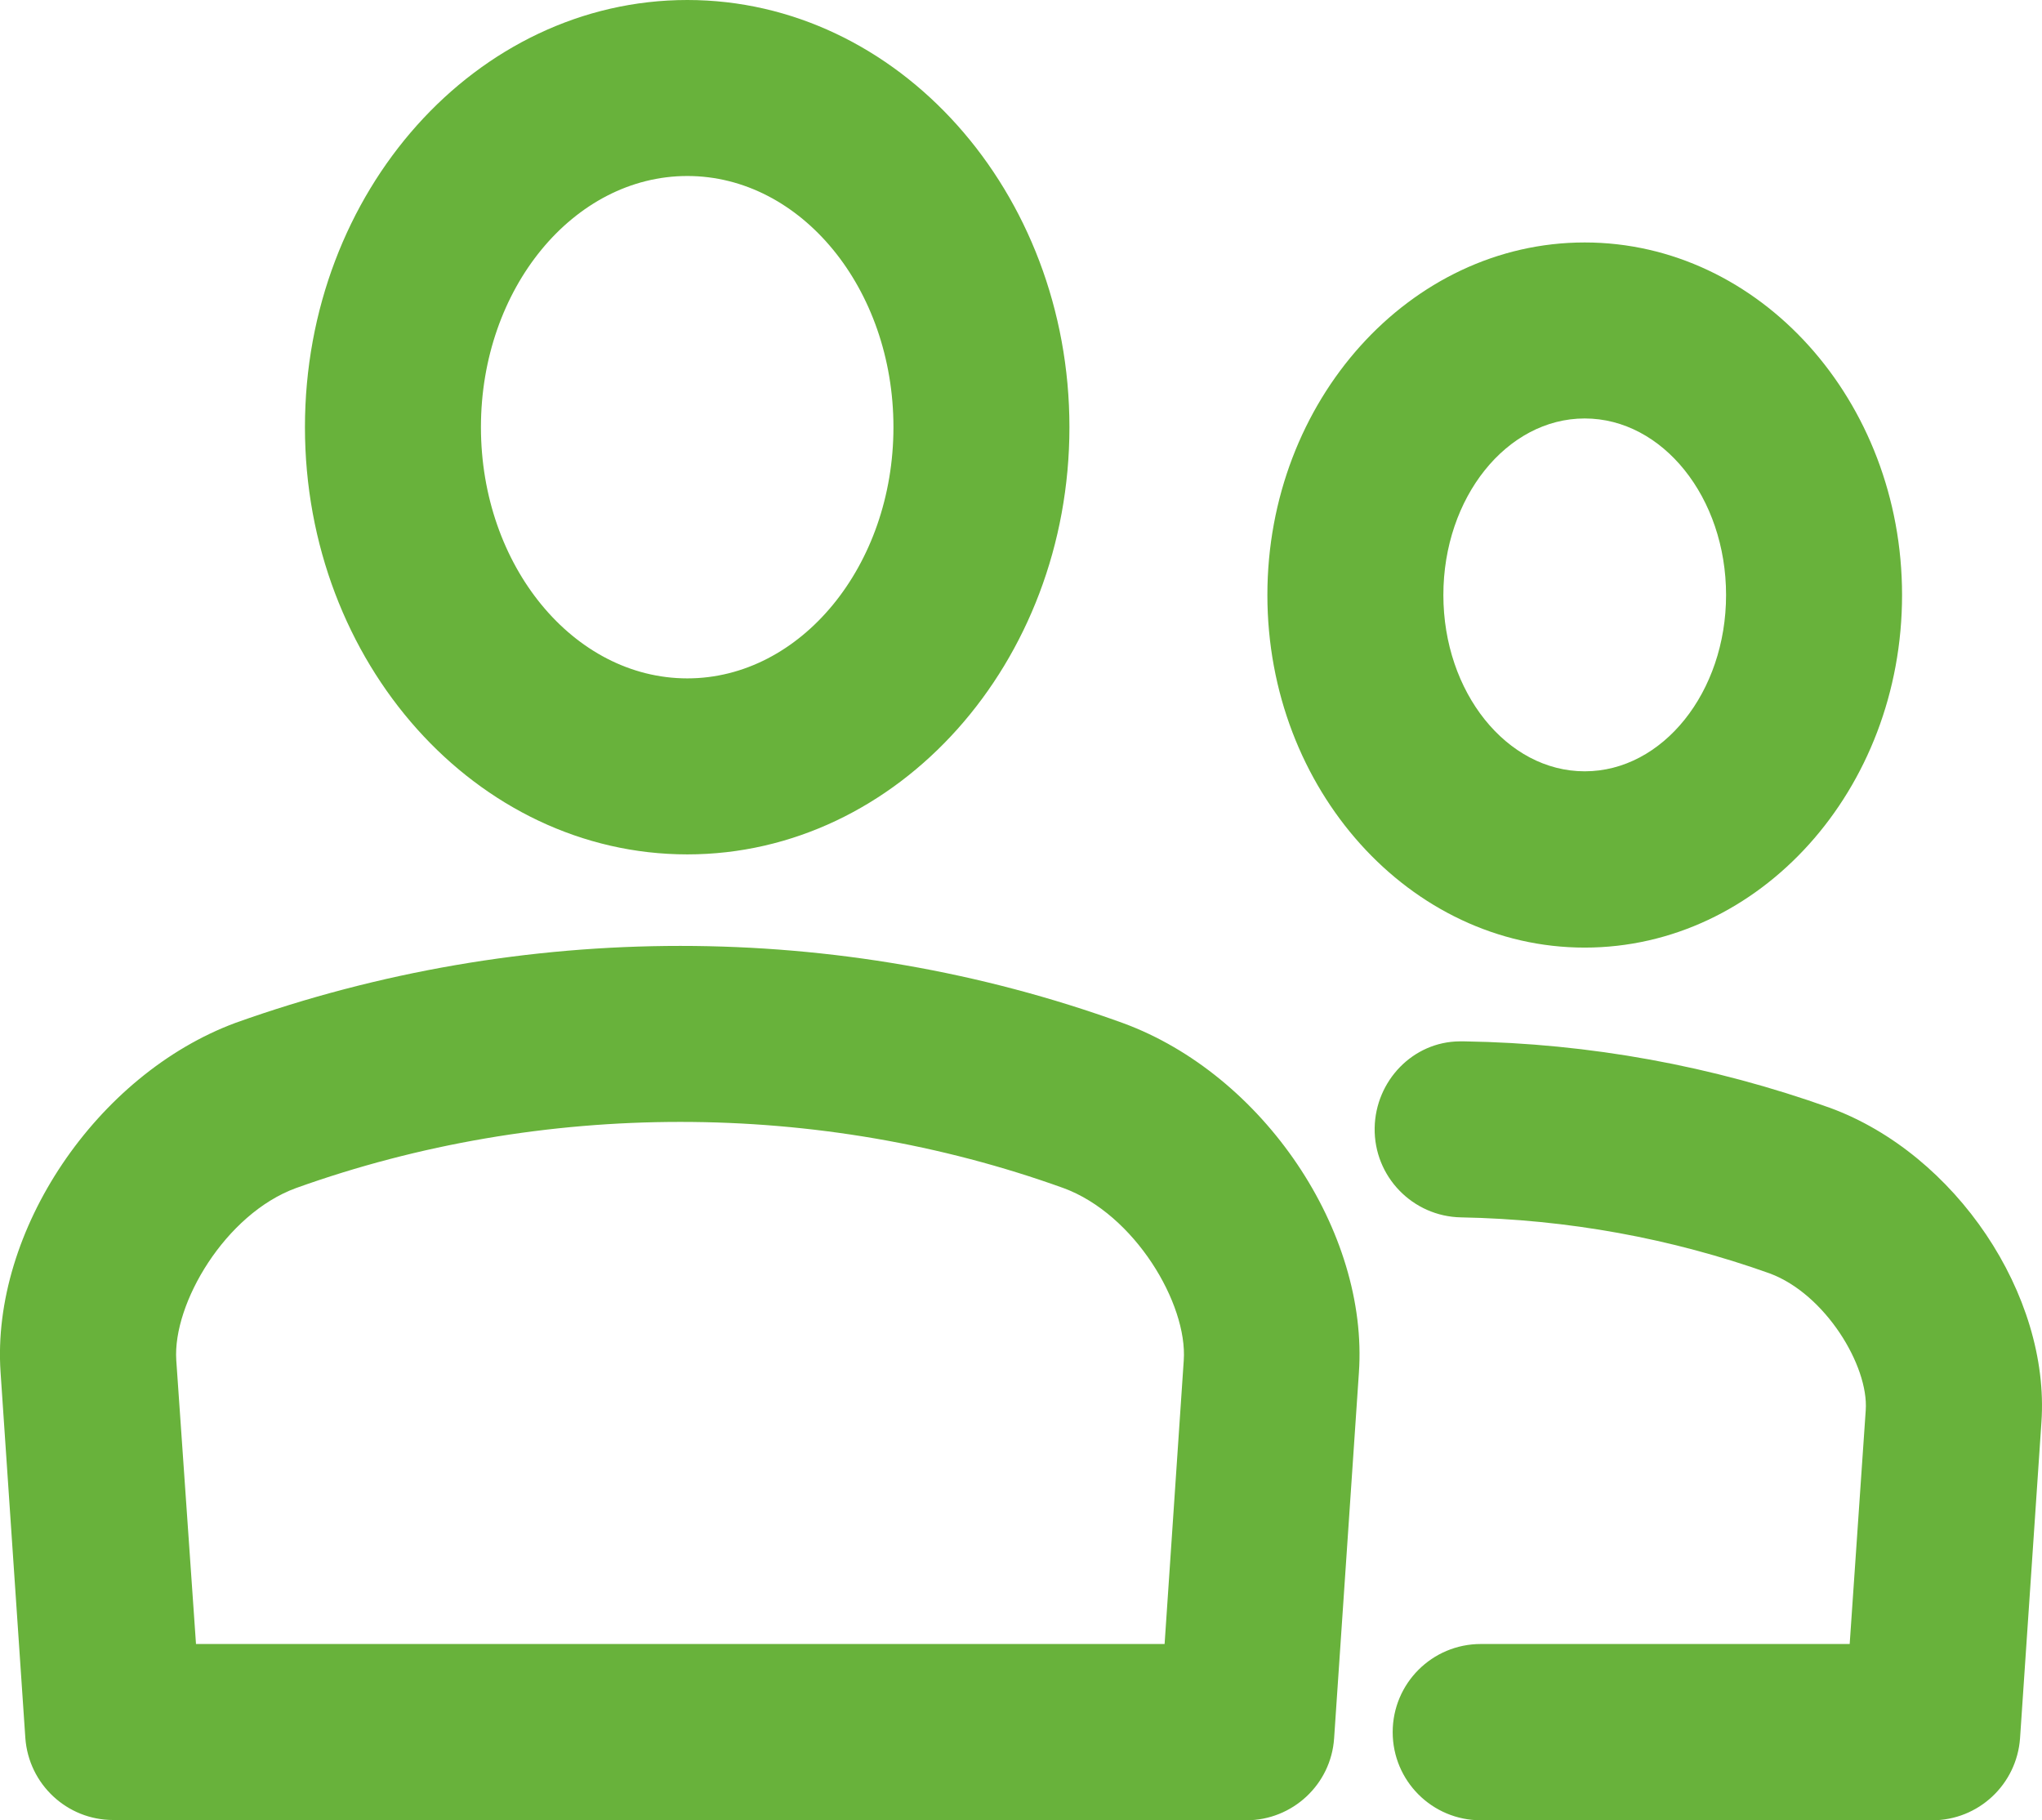 <?xml version="1.0" encoding="utf-8"?>
<!-- Generator: Adobe Illustrator 21.1.0, SVG Export Plug-In . SVG Version: 6.00 Build 0)  -->
<svg version="1.1"
	 id="Layer_1" xmlns:cc="http://creativecommons.org/ns#" xmlns:dc="http://purl.org/dc/elements/1.1/" xmlns:inkscape="http://www.inkscape.org/namespaces/inkscape" xmlns:rdf="http://www.w3.org/1999/02/22-rdf-syntax-ns#" xmlns:sodipodi="http://sodipodi.sourceforge.net/DTD/sodipodi-0.dtd" xmlns:svg="http://www.w3.org/2000/svg"
	 xmlns="http://www.w3.org/2000/svg" xmlns:xlink="http://www.w3.org/1999/xlink" x="0px" y="0px" viewBox="0 0 725.2 646.4"
	 style="enable-background:new 0 0 725.2 646.4;" xml:space="preserve">
<style type="text/css">
	.st0{fill:#68B23B;}
</style>
<path class="st0" d="M244.1,0c-74.9,0-135.8,68-135.8,151.7c0,83.6,60.9,151.7,135.8,151.7s135.7-68.1,135.7-151.7S318.9,0,244.1,0z
	 M244.1,62.5c40.4,0,73.2,40,73.2,89.2s-32.9,89.2-73.2,89.2c-40.4,0-73.3-40-73.3-89.2C170.8,102.5,203.7,62.5,244.1,62.5z
	 M562.8,86.1c-62.1,0-112.7,56.2-112.7,125.2s50.6,125.2,112.7,125.2c62.2,0,112.7-56.1,112.7-125.2
	C675.5,142.3,624.9,86.1,562.8,86.1L562.8,86.1z M562.8,148.6c27.7,0,50.2,28.1,50.2,62.7c0,34.5-22.5,62.6-50.2,62.6
	s-50.2-28.1-50.2-62.6C512.6,176.7,535.1,148.6,562.8,148.6L562.8,148.6z M241.6,335.9c-53.4,0-106.9,9.1-157.9,27.3
	c-49.4,18.3-86.9,74-83.5,124.1L9,617.2c1.2,16.4,14.8,29.1,31.2,29.1h402.4v0.1c16.4,0,30.1-12.7,31.2-29.1l8.8-129.8
	c3.5-50.2-33.9-105.9-83.8-124.2C348.3,345,295,335.9,241.6,335.9L241.6,335.9z M518.4,369.8c-16.6,0.1-29.9,14-30.2,30.7
	c-0.3,17.3,13.5,31.5,30.7,31.8c37.7,0.7,74.6,7.4,109.6,19.9c19.7,7.3,35.2,32.8,34.1,48.6l-5.7,83h-131c-17.3,0-31.3,14-31.3,31.3
	s14,31.3,31.3,31.3h160.3c16.4,0,30-12.7,31.2-29.1L725,505c3.1-45.1-30.4-95.2-75.1-111.6c-41.7-14.9-85.4-22.9-129.8-23.6
	C519.5,369.8,519,369.8,518.4,369.8L518.4,369.8z M241.6,398.4c46.3,0,92.5,7.8,136.1,23.5c25.3,9.3,44.1,41.1,42.7,61.2l-6.8,100.7
	h-344v-0.1l-7-100.7c-1.3-20.1,17.4-51.9,42.5-61.1C148.9,406.2,195.3,398.4,241.6,398.4L241.6,398.4z"/>
</svg>
